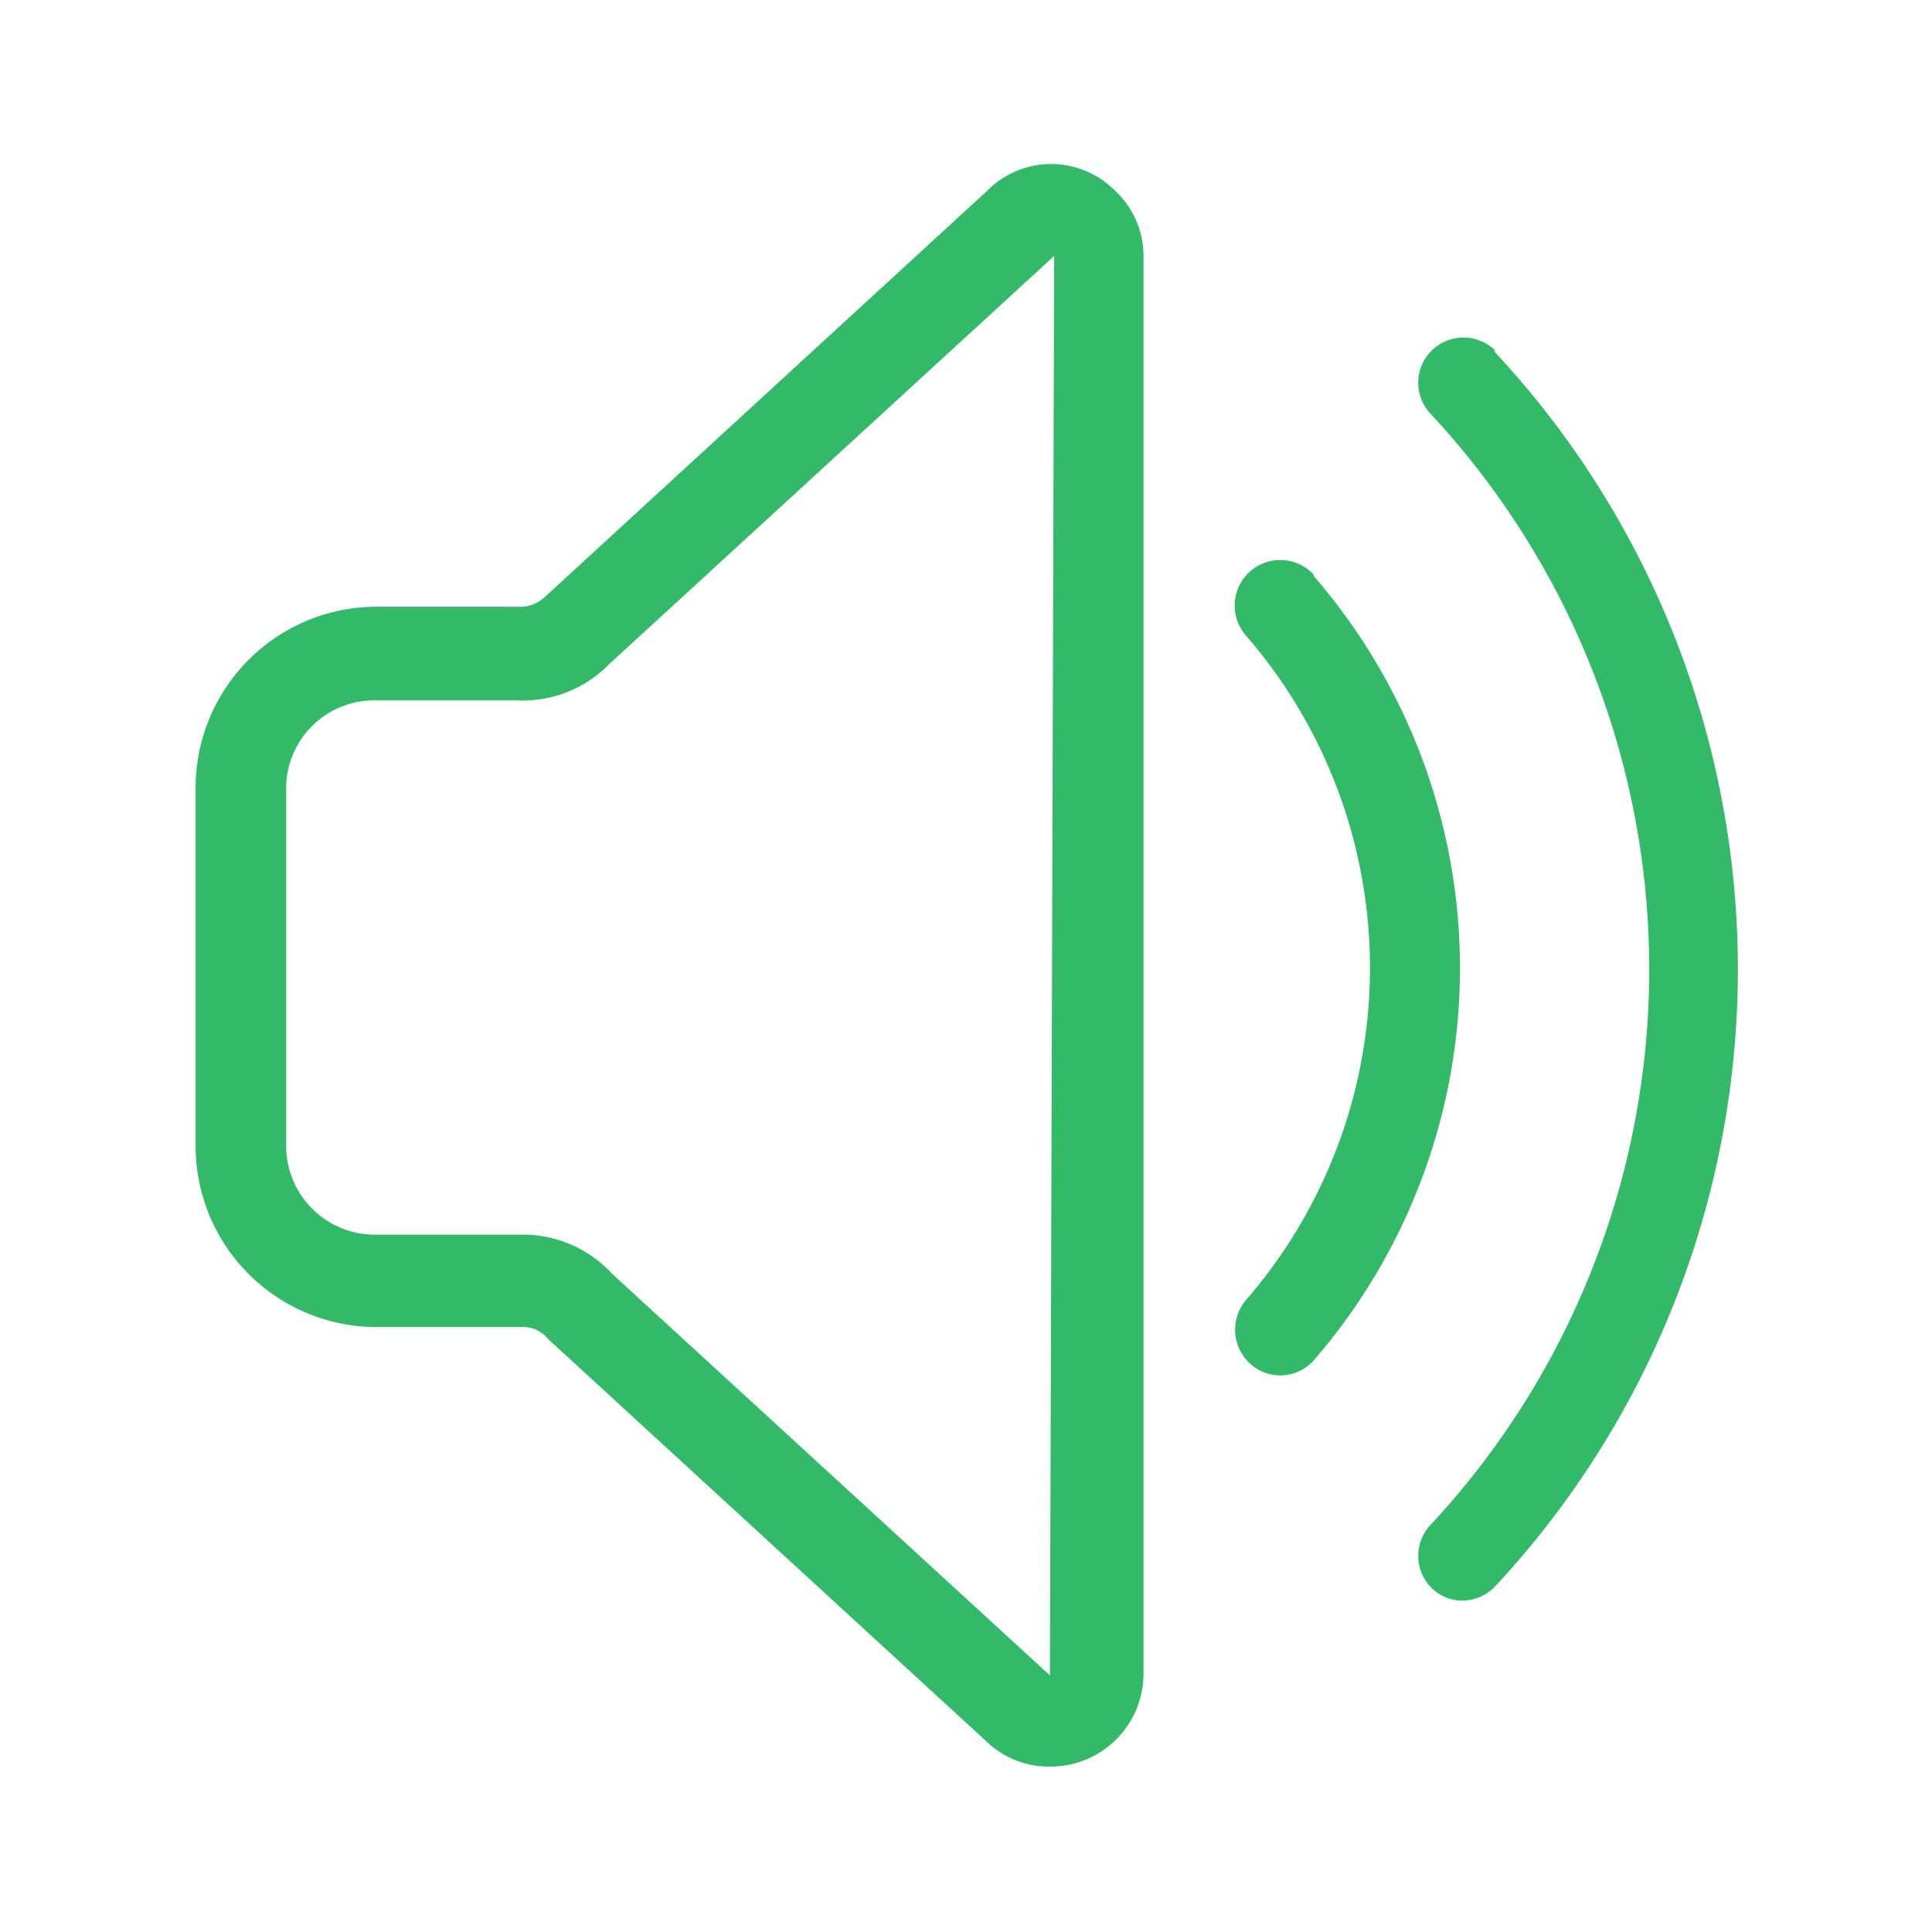 <svg xmlns="http://www.w3.org/2000/svg" width="32" height="32" viewBox="0 0 32 32"><path d="M18.46,3.15a1.48,1.48,0,0,1,.48,1.06V27.73a1.54,1.54,0,0,1-1.54,1.53h0a1.49,1.49,0,0,1-1-.36L9.08,22.18a.53.53,0,0,0-.45-.2H6.19A3,3,0,0,1,3.24,19V13a3,3,0,0,1,2.94-2.95H8.59A.6.6,0,0,0,9,9.91l7.34-6.74A1.49,1.49,0,0,1,18.46,3.15Zm-1,1.09h0L10.09,11a2,2,0,0,1-1.54.6H6.19A1.46,1.46,0,0,0,4.74,13v6a1.47,1.47,0,0,0,1.45,1.45h2.5a2,2,0,0,1,1.44.64l7.26,6.66Zm4.31,5.29a.75.75,0,0,0-1.13,1,8.4,8.4,0,0,1,0,11,.76.76,0,0,0,.07,1.06.74.74,0,0,0,1.06-.07A9.92,9.92,0,0,0,21.75,9.53Zm3-3.72a.75.75,0,0,0-1.06,0,.75.75,0,0,0,0,1.06,13.5,13.5,0,0,1,0,18.37.75.75,0,0,0,0,1.06.71.71,0,0,0,.51.21.75.75,0,0,0,.55-.24A15,15,0,0,0,24.74,5.81Z" fill="#33ba69"/></svg>